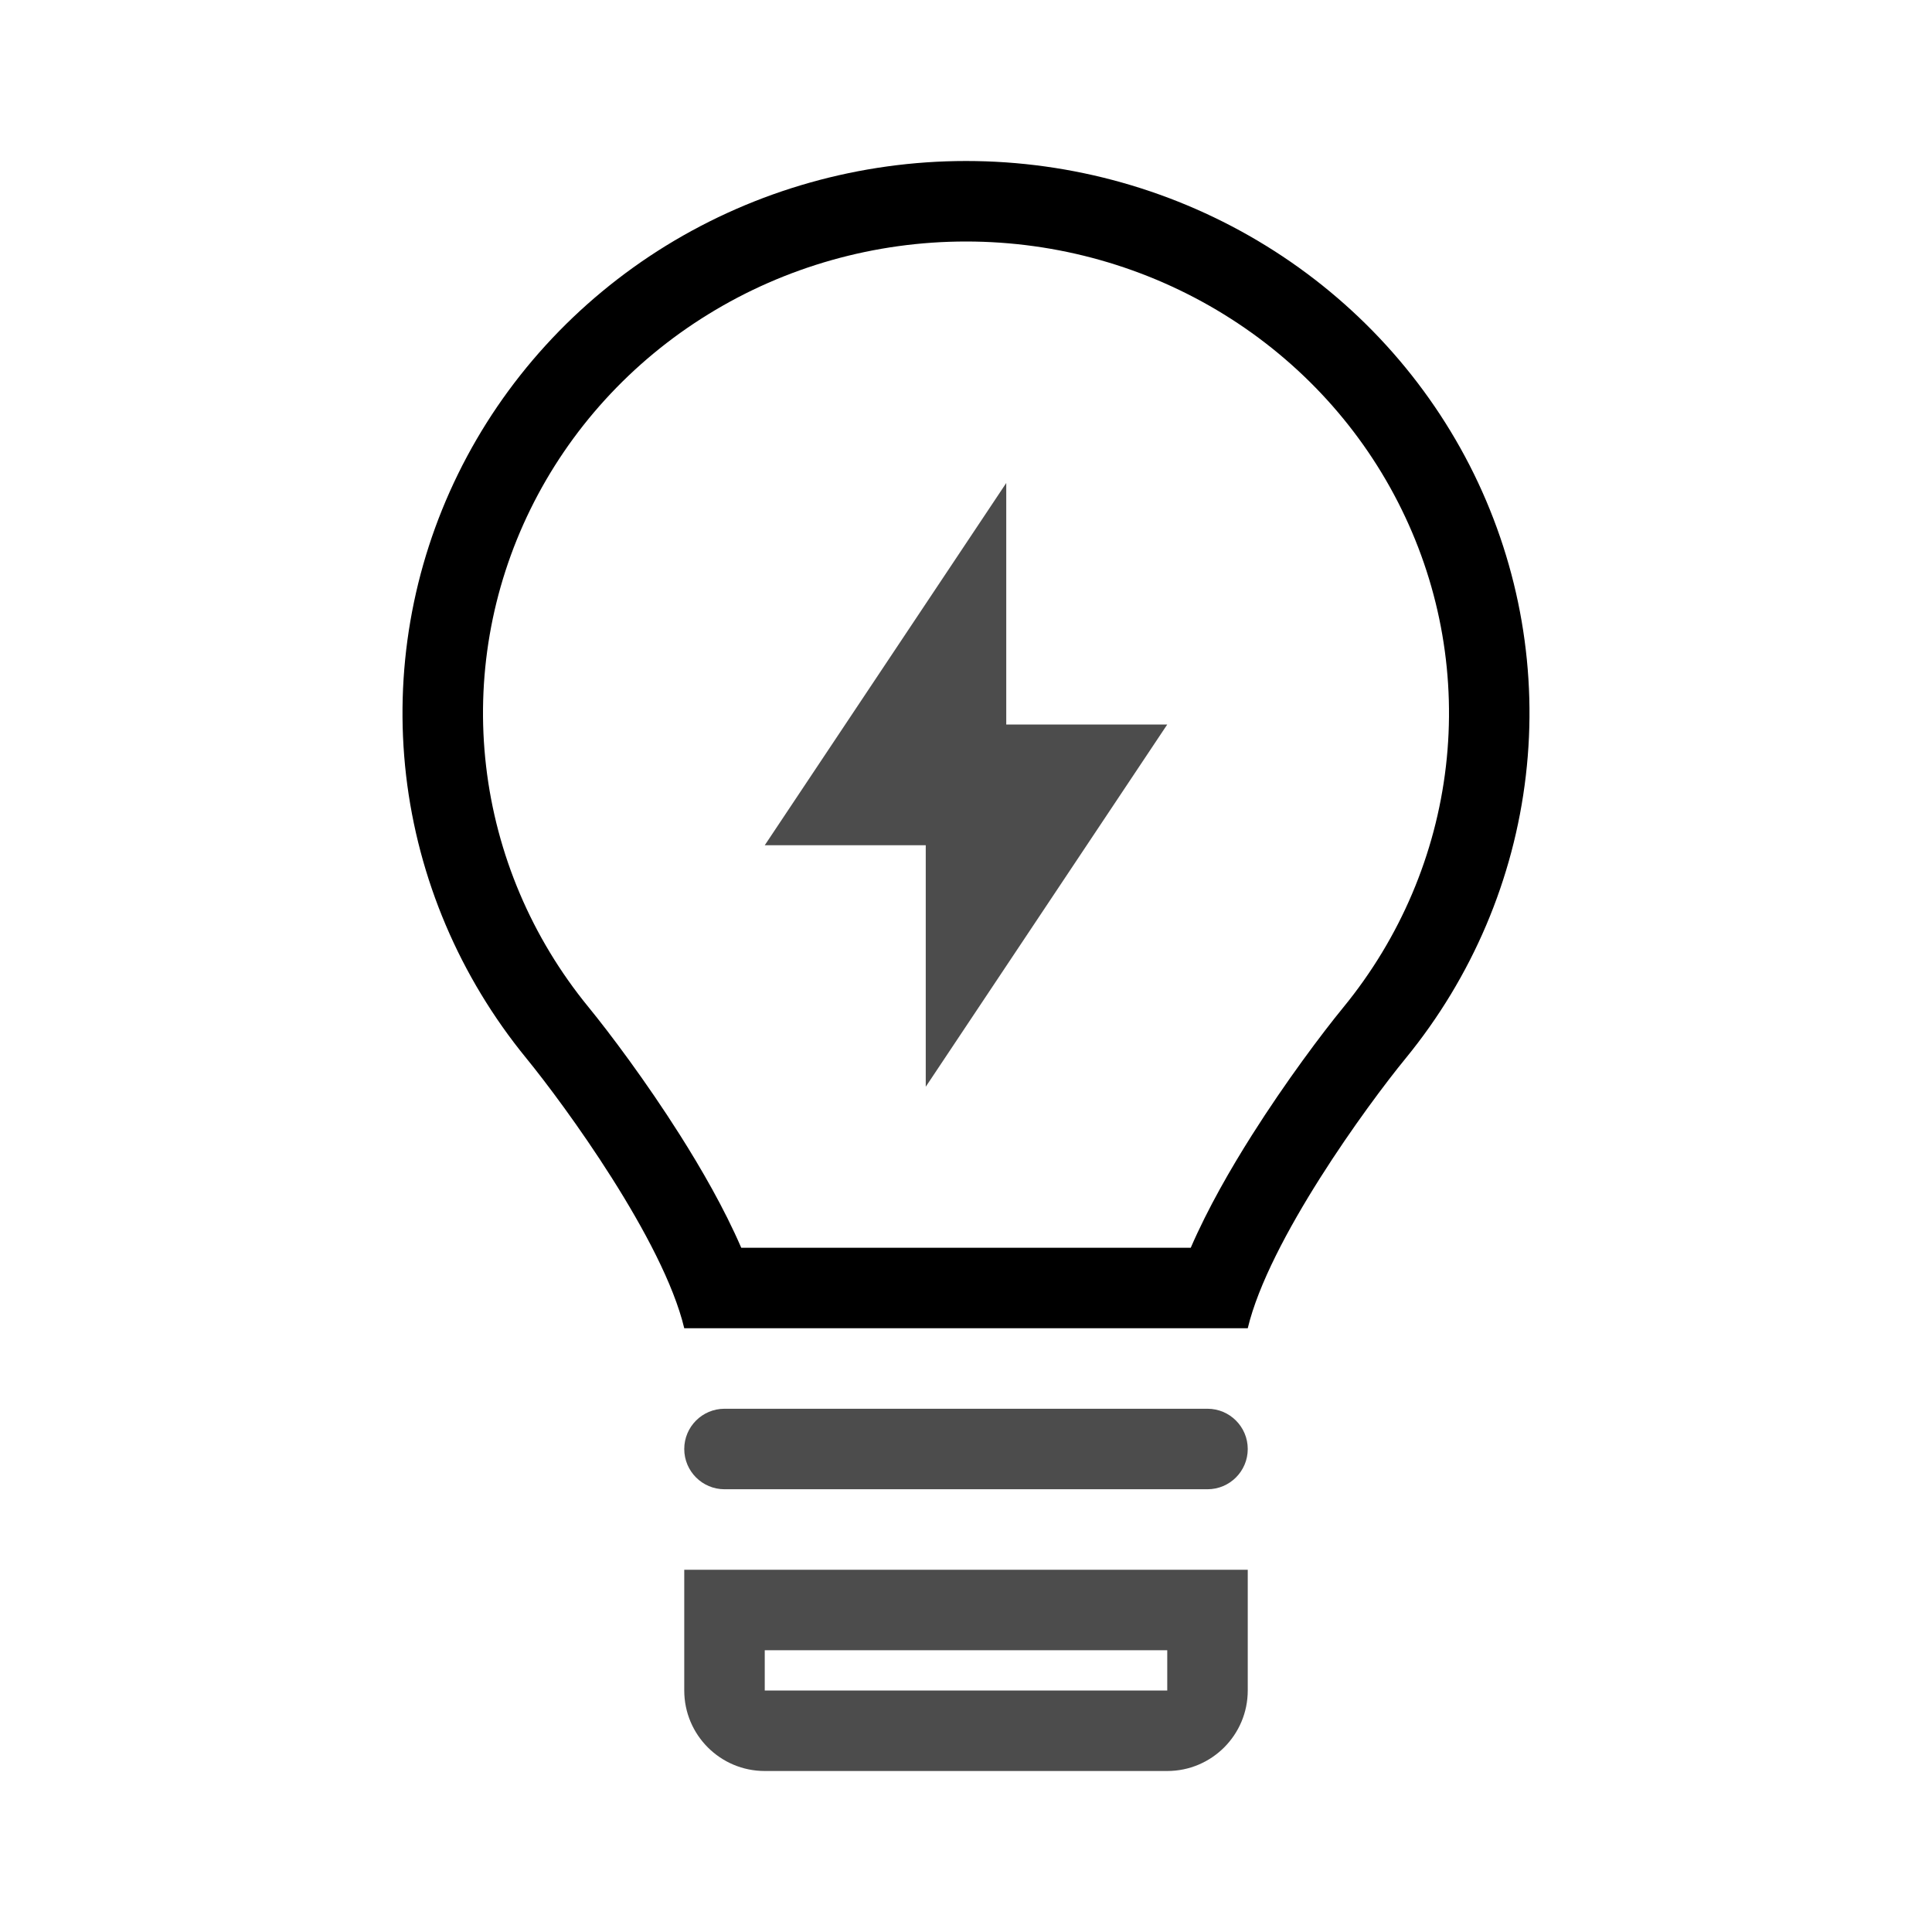 <svg width="30" height="30" viewBox="0 0 30 30" fill="none" xmlns="http://www.w3.org/2000/svg">
<path opacity="0.7" d="M15.625 7.5L11.875 13.125H14.375V16.875L18.125 11.25H15.625V7.5Z" fill="currentColor"/>
<path fill-rule="evenodd" clip-rule="evenodd" d="M23.693 12.045C23.506 13.65 22.86 15.17 21.83 16.43C21.228 17.164 19.7 19.262 19.375 20.625H10.625C10.3 19.261 8.77 17.163 8.169 16.428C7.139 15.167 6.493 13.647 6.306 12.043C6.12 10.438 6.399 8.814 7.113 7.359C7.827 5.903 8.947 4.675 10.342 3.815C11.738 2.956 13.353 2.5 15.001 2.5C16.65 2.5 18.265 2.957 19.66 3.817C21.055 4.677 22.174 5.906 22.888 7.361C23.601 8.817 23.881 10.441 23.693 12.045ZM18.49 19.375H11.51C11.244 18.76 10.888 18.145 10.557 17.622C10.03 16.79 9.467 16.041 9.137 15.637C8.256 14.56 7.707 13.264 7.548 11.898C7.389 10.533 7.627 9.15 8.236 7.909C8.845 6.668 9.801 5.617 10.998 4.88C12.195 4.142 13.583 3.75 15.001 3.75C16.42 3.75 17.807 4.143 19.004 4.881C20.201 5.619 21.157 6.67 21.765 7.912C22.374 9.153 22.611 10.535 22.452 11.9C22.293 13.266 21.743 14.562 20.862 15.639C20.531 16.043 19.969 16.791 19.442 17.623C19.111 18.146 18.756 18.761 18.49 19.375Z" fill="currentColor"/>
<path opacity="0.7" d="M10.625 22.5C10.625 22.155 10.905 21.875 11.25 21.875H18.75C19.095 21.875 19.375 22.155 19.375 22.5C19.375 22.845 19.095 23.125 18.75 23.125H11.25C10.905 23.125 10.625 22.845 10.625 22.5Z" fill="currentColor"/>
<path opacity="0.7" fill-rule="evenodd" clip-rule="evenodd" d="M10.625 24.375H19.375V26.25C19.375 26.94 18.815 27.5 18.125 27.5H11.875C11.185 27.5 10.625 26.94 10.625 26.25V24.375ZM11.875 25.625H18.125V26.25H11.875V25.625Z" fill="currentColor"/>
</svg>